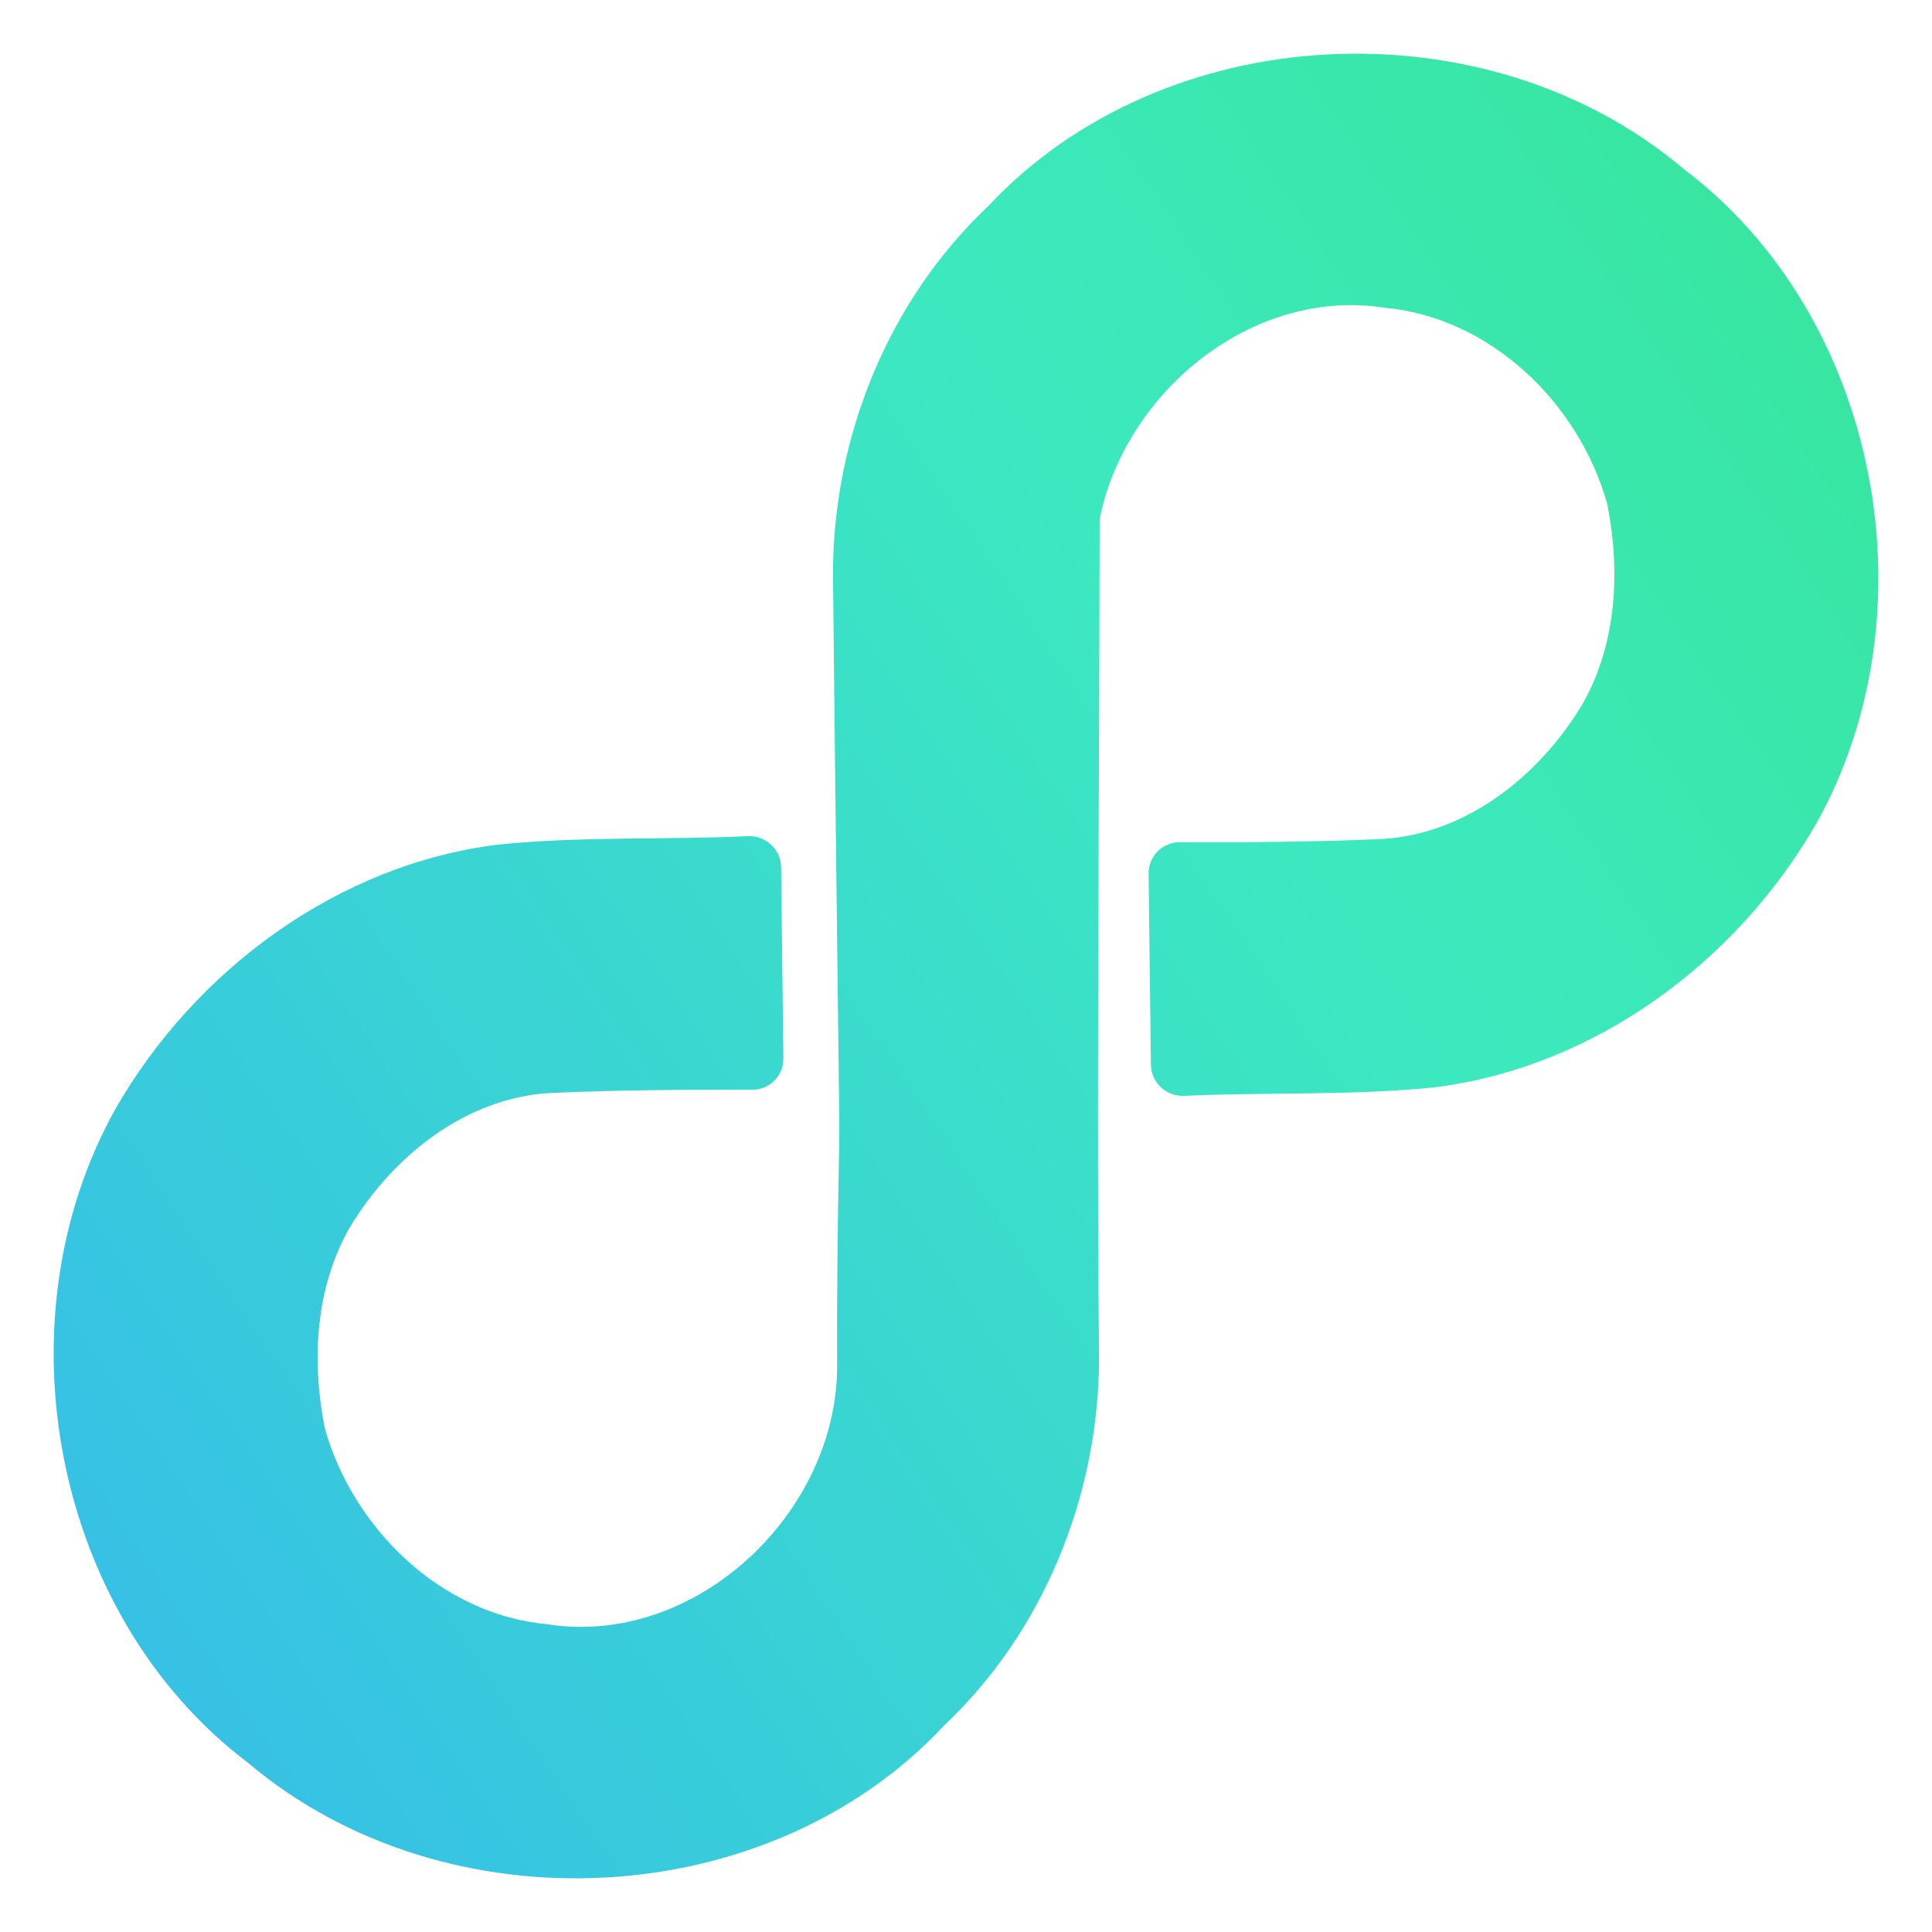 <svg width="200" height="200" viewBox="0 0 200 200" fill="none" xmlns="http://www.w3.org/2000/svg">
<path d="M25.707 182.508C46.076 199.735 79.451 198.209 97.745 178.617C107.976 168.946 113.68 154.964 113.772 140.893C113.426 105.671 114.04 62.54 113.76 27.317C113.534 27.03 113.084 26.47 112.859 26.183C108.515 26.355 104.169 27.342 100.13 28.982C92.45 32.731 87.958 41.884 88.141 50.587C88.281 78.461 86.533 113.35 86.659 141.225C86.779 156.595 72.006 170.556 56.644 168.14C45.683 167.13 36.533 158.26 33.615 147.816C32.239 140.864 32.631 133.311 36.21 127.061C40.636 119.696 48.21 113.621 57 113.145C63.953 112.833 70.919 112.796 77.887 112.813C79.673 112.817 81.119 111.35 81.097 109.551L80.86 89.784C80.837 87.925 79.262 86.473 77.419 86.558C68.911 86.95 60.03 86.569 51.64 87.425C35.026 89.443 20.203 100.38 11.934 114.827C-0.328 136.817 5.532 167.291 25.707 182.508Z" fill="url(#paint0_linear_184_283)"/>
<path d="M174.293 17.492C153.924 0.265 120.549 1.791 102.255 21.383C92.024 31.054 86.32 45.036 86.228 59.107C86.574 94.329 87.123 130.432 87.403 165.656C87.628 165.942 88.079 166.502 88.304 166.789C92.647 166.617 96.994 165.631 101.033 163.99C108.713 160.241 113.205 151.967 113.022 143.264C112.882 115.389 113.467 86.65 113.341 58.775C113.221 43.405 127.994 29.445 143.356 31.86C154.317 32.87 163.467 41.739 166.385 52.184C167.761 59.136 167.369 66.689 163.79 72.939C159.364 80.304 151.79 86.379 143.001 86.855C136.047 87.167 129.081 87.204 122.113 87.187C120.327 87.183 118.881 88.65 118.903 90.449L119.141 110.216C119.163 112.075 120.738 113.527 122.581 113.442C131.089 113.05 139.97 113.431 148.36 112.575C164.974 110.557 179.797 99.62 188.066 85.173C200.328 63.183 194.468 32.709 174.293 17.492Z" fill="url(#paint1_linear_184_283)"/>
<defs>
<linearGradient id="paint0_linear_184_283" x1="-69.7" y1="211.067" x2="299.556" y2="-36.488" gradientUnits="userSpaceOnUse">
<stop stop-color="#33A8FD"/>
<stop offset="0.542" stop-color="#3CE9BF"/>
<stop offset="1" stop-color="#30E06A"/>
</linearGradient>
<linearGradient id="paint1_linear_184_283" x1="-69.7" y1="211.067" x2="299.556" y2="-36.488" gradientUnits="userSpaceOnUse">
<stop stop-color="#33A8FD"/>
<stop offset="0.542" stop-color="#3CE9BF"/>
<stop offset="1" stop-color="#30E06A"/>
</linearGradient>
</defs>
</svg>
